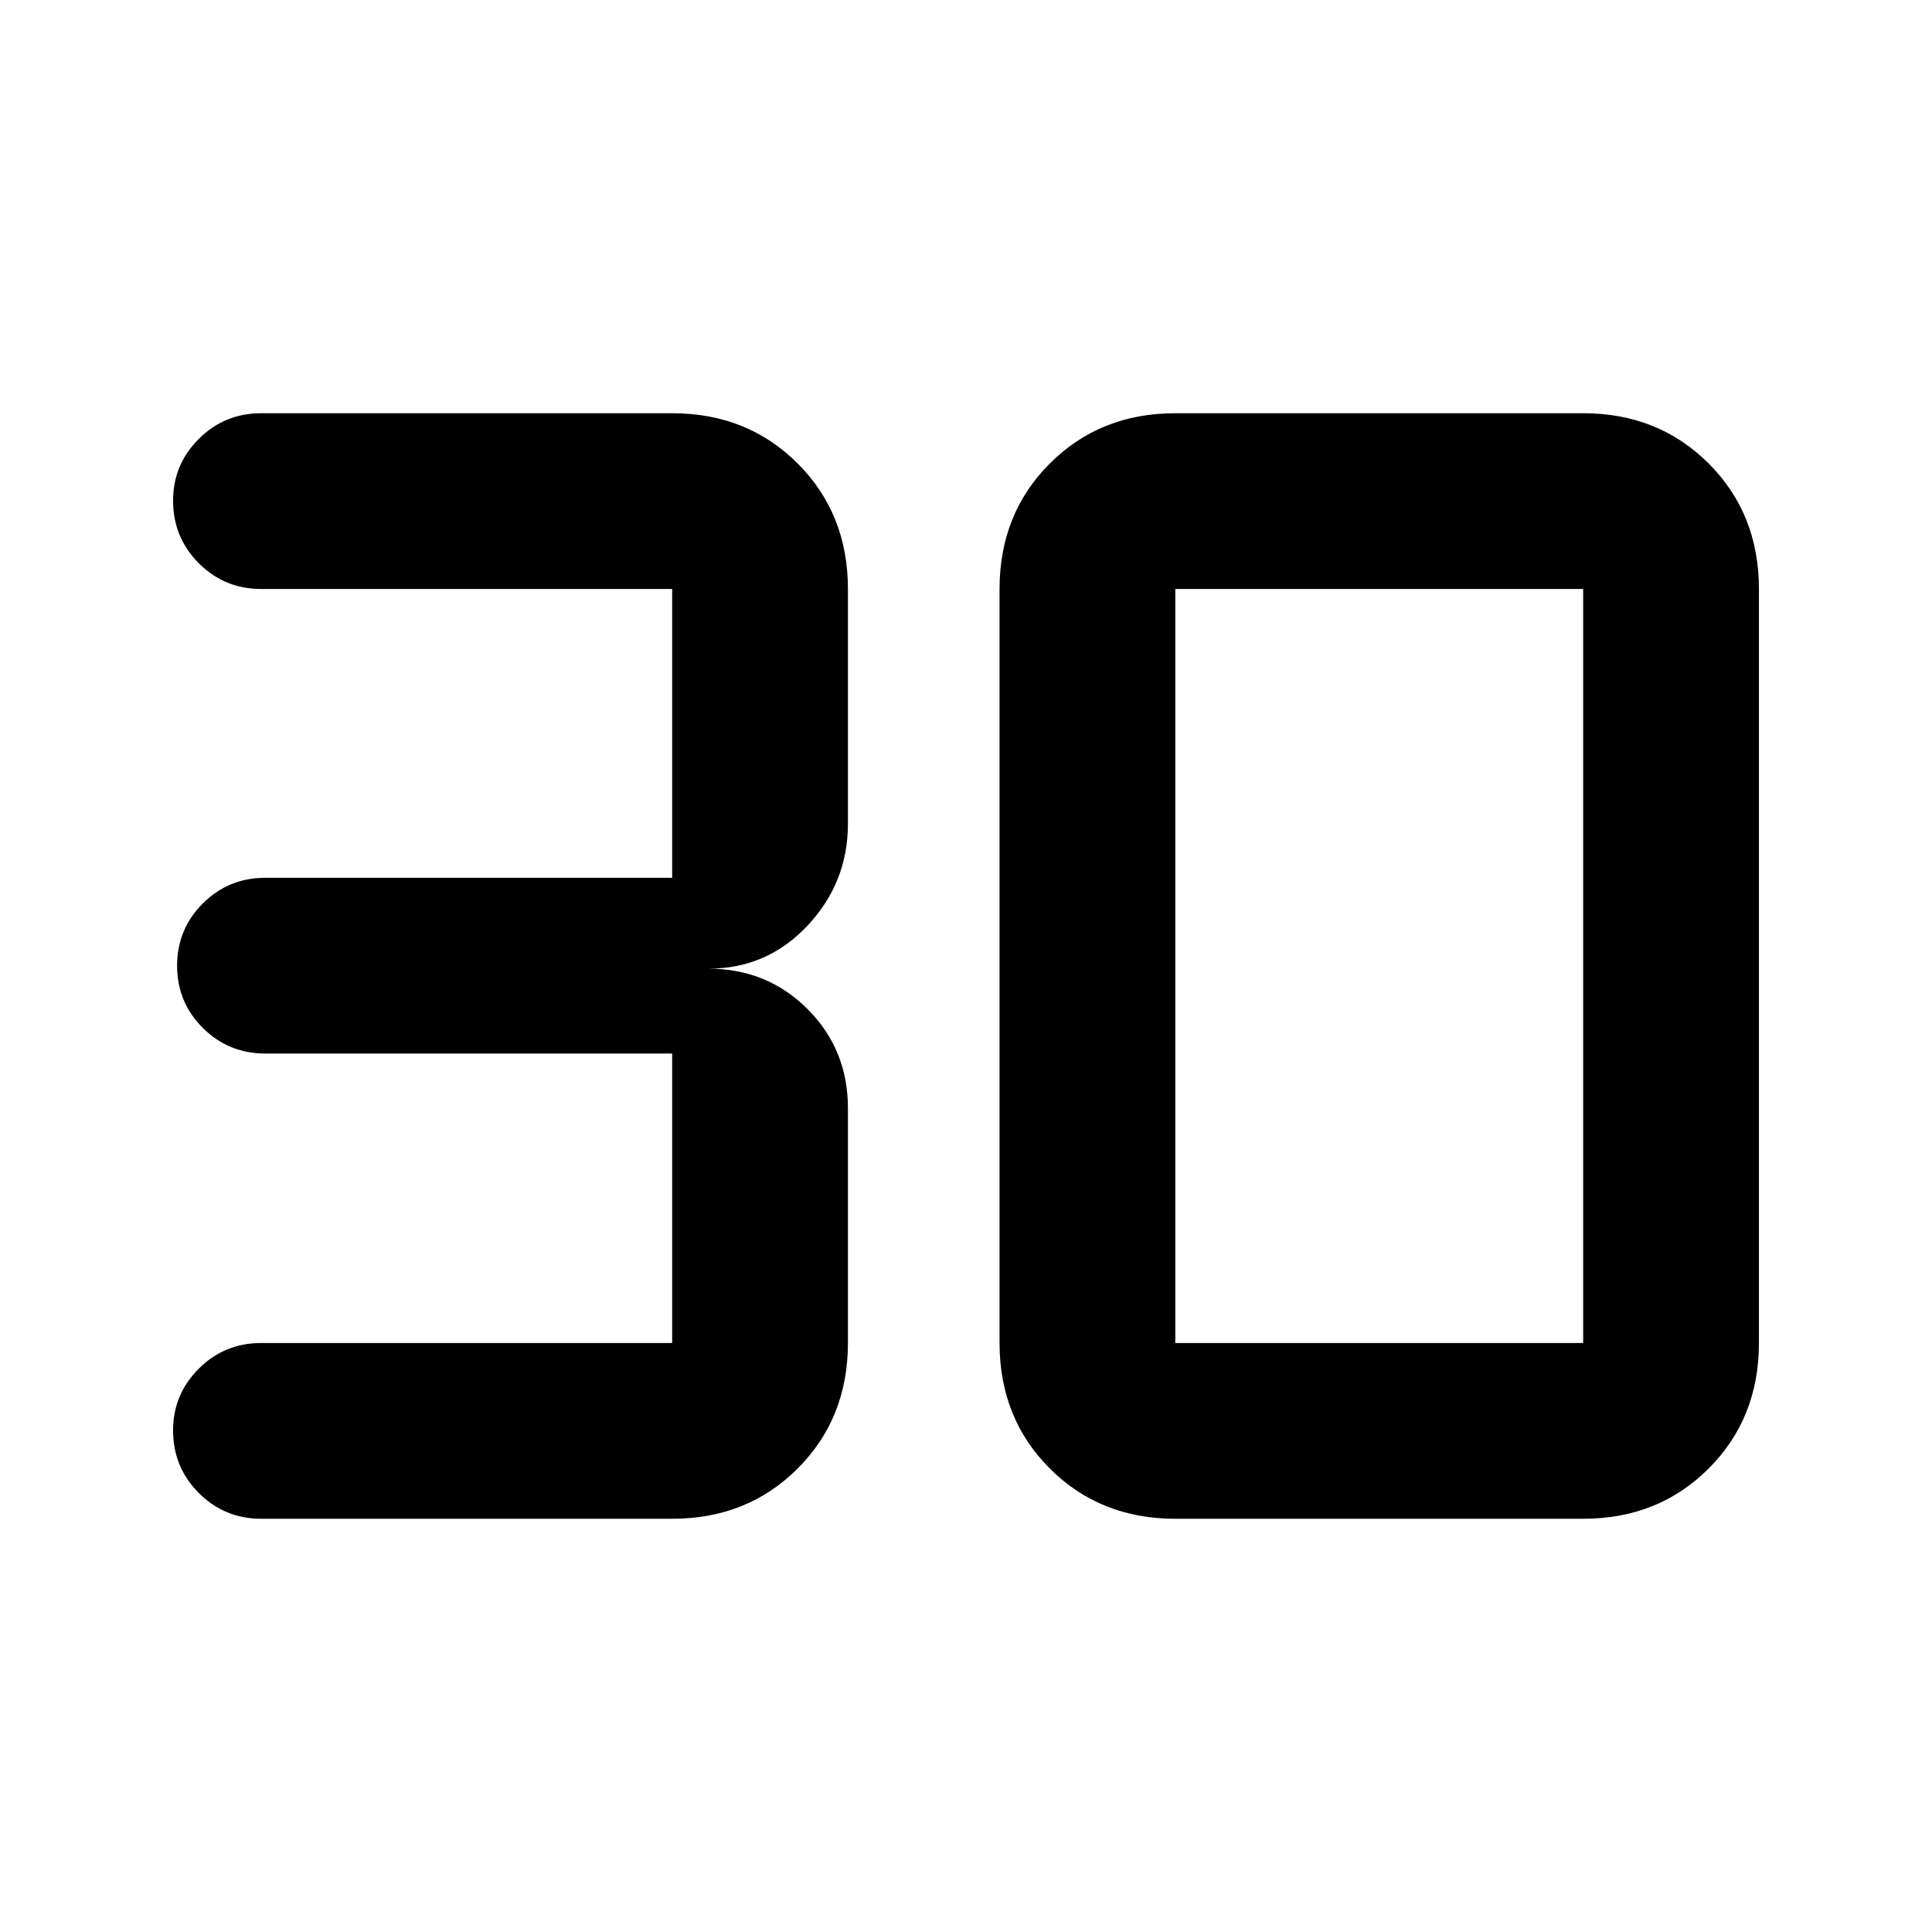 <svg xmlns="http://www.w3.org/2000/svg" height="40" viewBox="0 -960 960 960" width="40"><path d="M334-205.33H129.83q-18.26 0-31.05-12.81Q86-230.94 86-249.23q0-17.94 12.78-30.69 12.79-12.75 31.05-12.75H334V-436.5H131.83q-18.26 0-31.05-12.73Q88-461.96 88-480.15q0-18.18 12.78-30.93 12.79-12.75 31.05-12.75H334v-143.5H129.83q-18.26 0-31.05-12.81Q86-692.94 86-711.24q0-17.93 12.78-30.68 12.79-12.75 31.05-12.75H334q37.39 0 62.36 24.98 24.97 24.97 24.97 62.36v116.66q0 29.2-20.07 50.6-20.07 21.4-49.26 21.4 29.19 0 49.26 20.07 20.07 20.07 20.07 49.27v116.66q0 37.39-24.97 62.36-24.97 24.98-62.36 24.98Zm250-87.34h202.67v-374.66H584v374.66Zm0 87.34q-37.39 0-62.36-24.98-24.97-24.97-24.97-62.36v-374.66q0-37.39 24.97-62.36 24.97-24.98 62.36-24.98h202.67q37.39 0 62.36 24.98Q874-704.72 874-667.33v374.66q0 37.39-24.97 62.36-24.97 24.98-62.36 24.98H584Z"/></svg>
